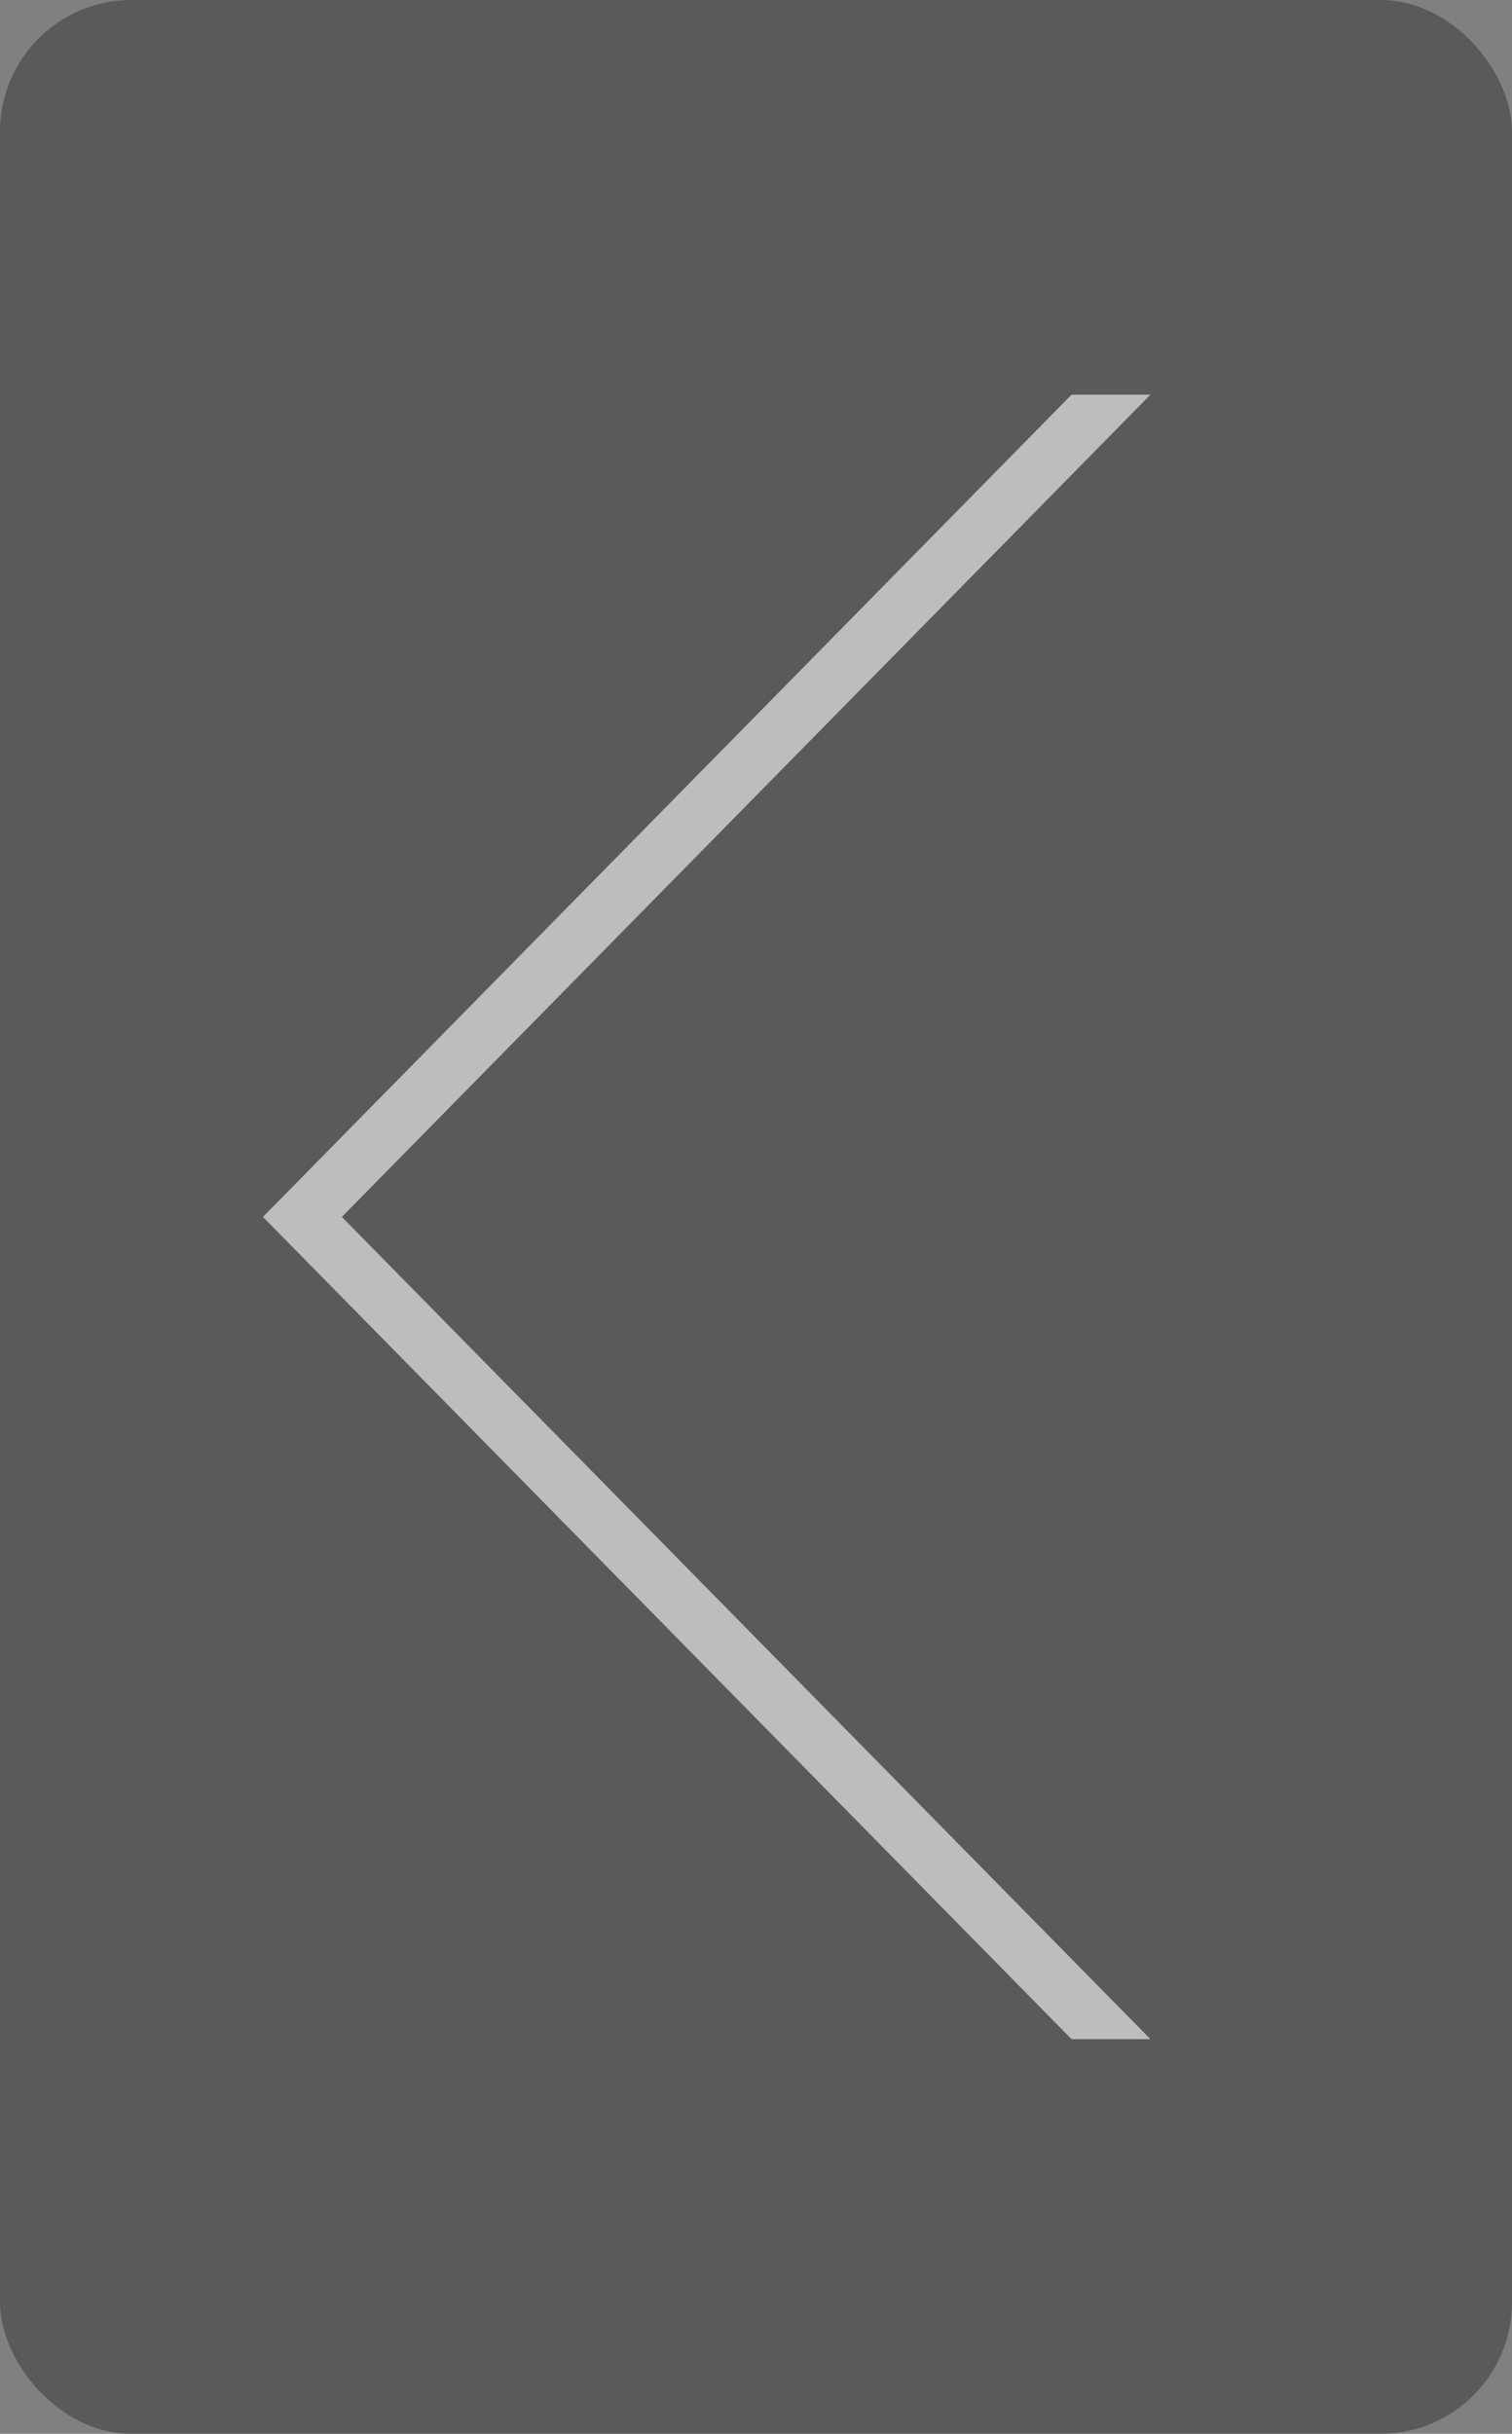 <svg xmlns="http://www.w3.org/2000/svg" width="46" height="74" viewBox="0 0 46 74">
    <rect x="0" y="0" width="46" height="74" fill="#808080" stroke="none"/>
    <g fill="none" fill-rule="evenodd">
        <rect width="46" height="74" fill="#000" opacity=".3" rx="4"/>
        <path fill="#FFF" d="M35 62h-2.4L8 37l24.6-25H35L10.4 37z" opacity=".6"/>
    </g>
</svg>
